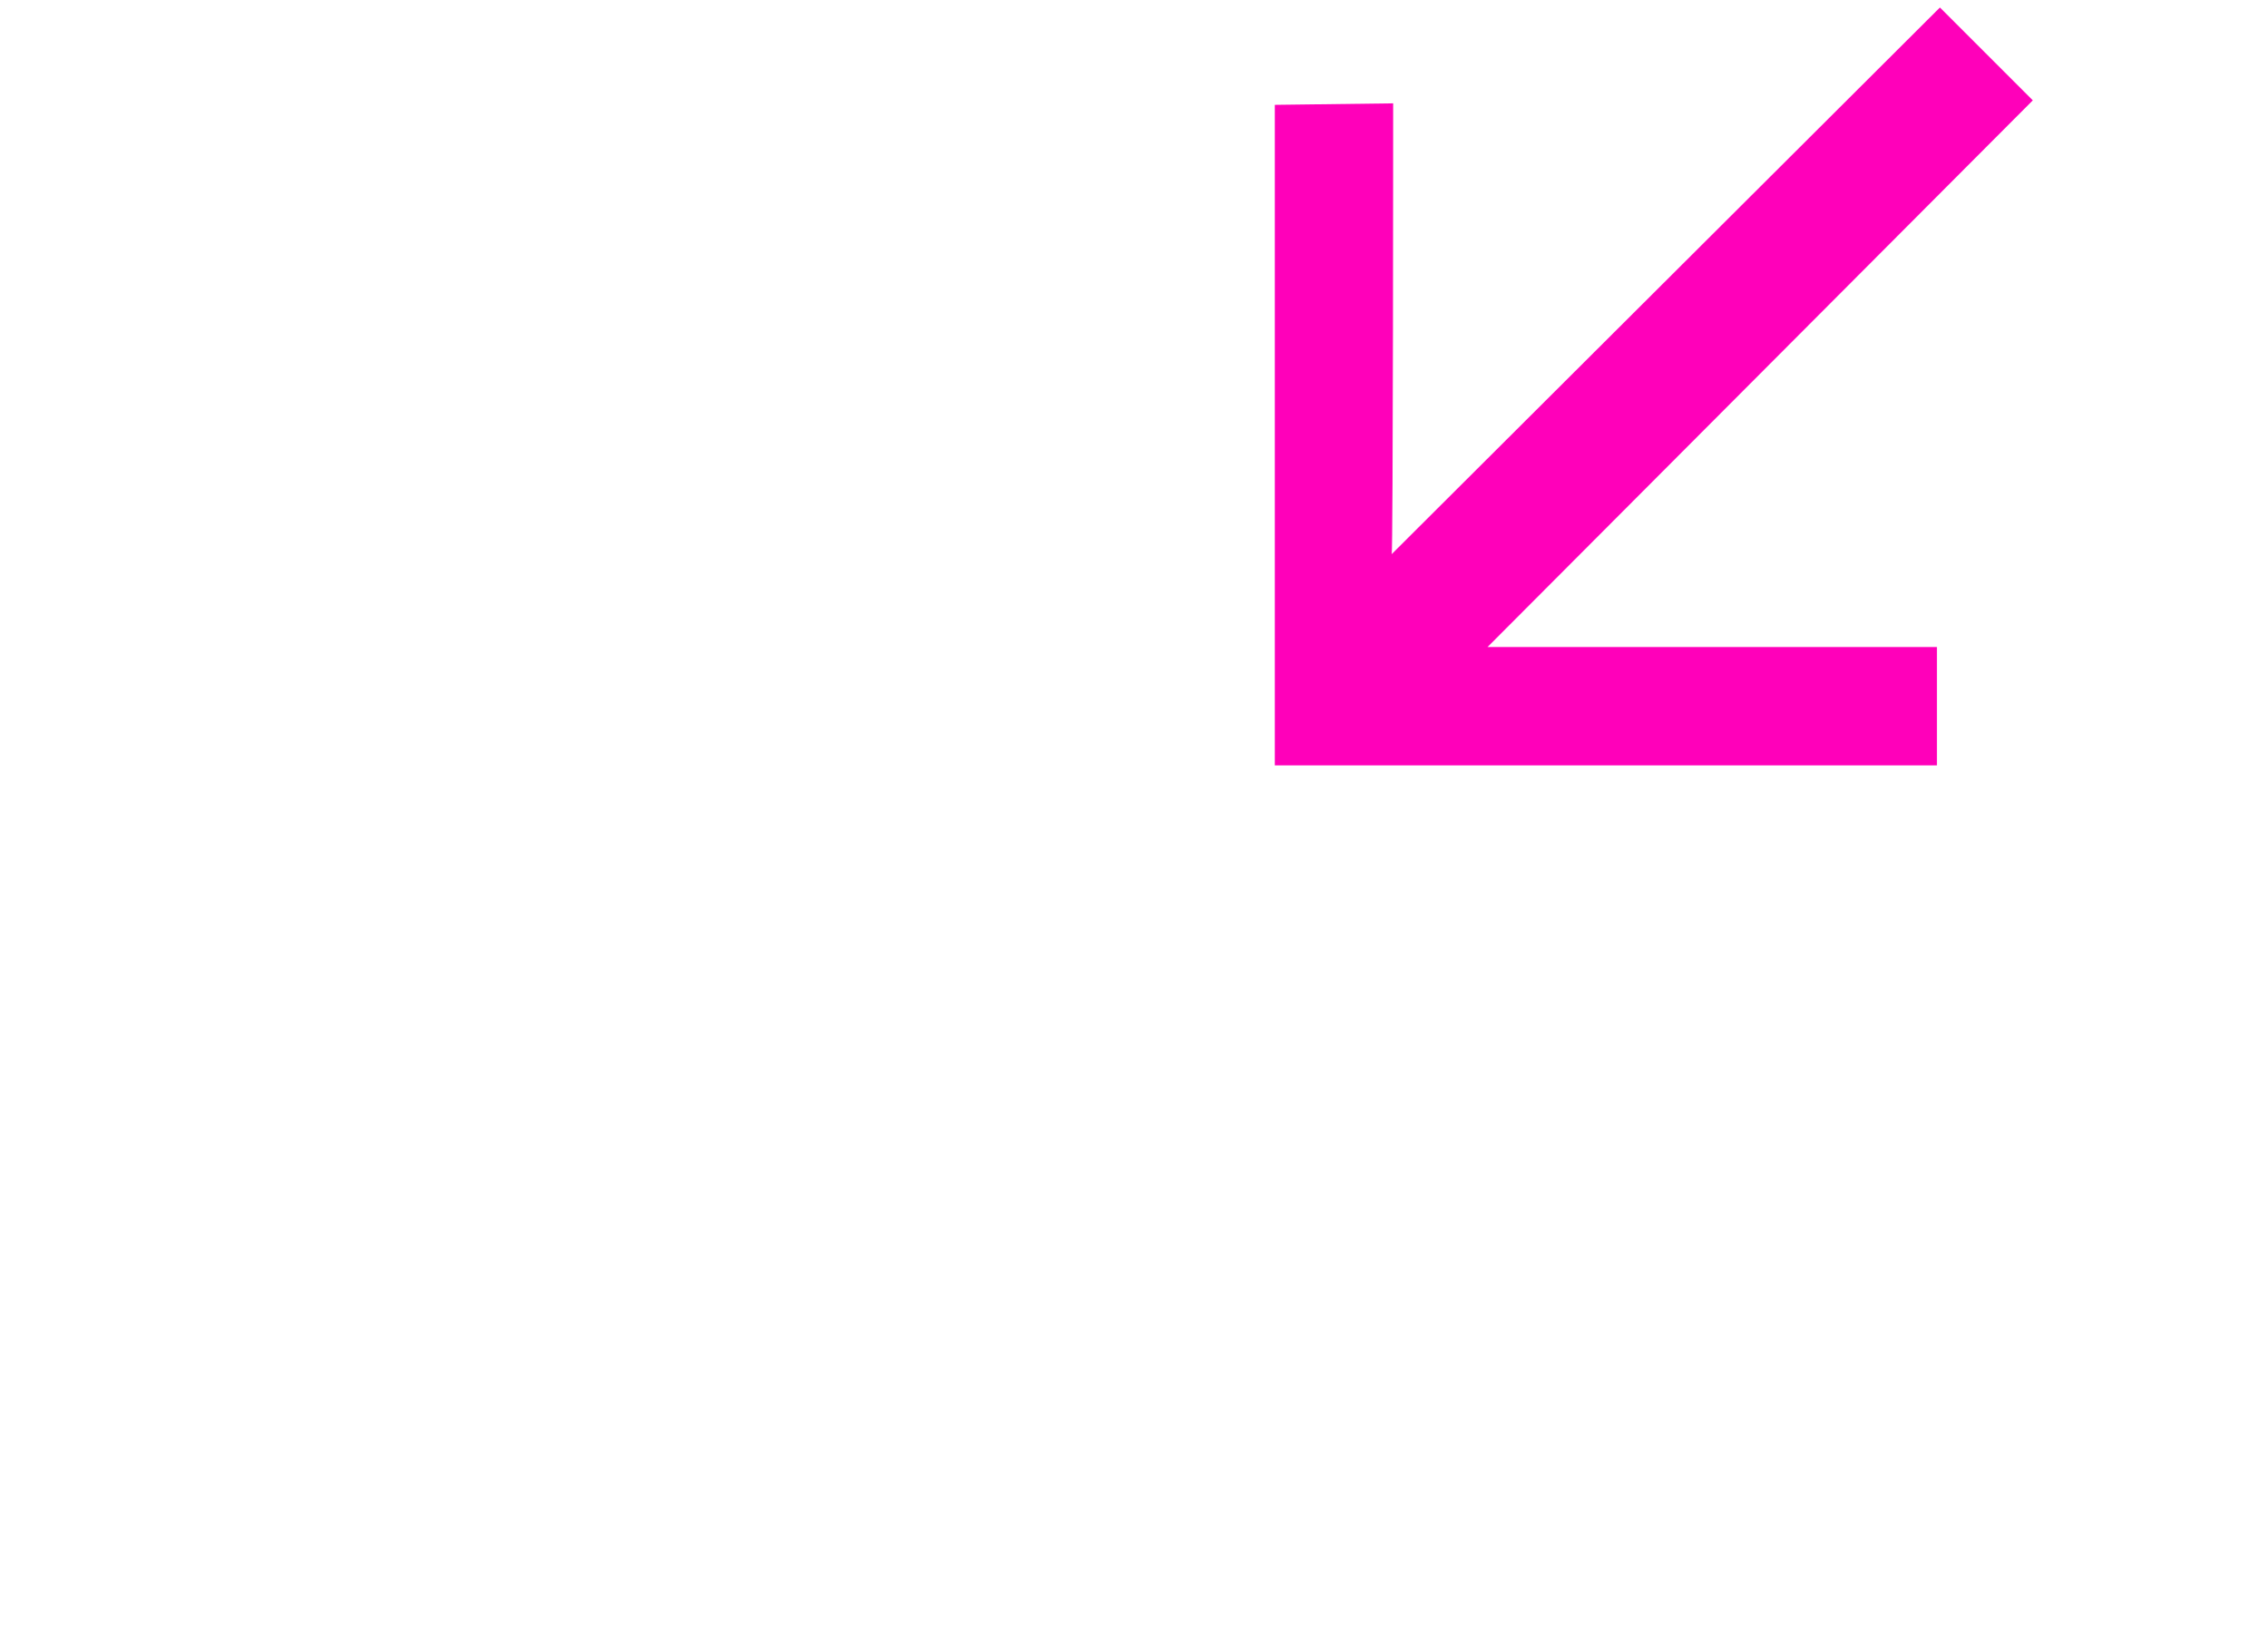 <?xml version="1.0" encoding="utf-8"?>
<!-- Generator: Adobe Illustrator 24.0.0, SVG Export Plug-In . SVG Version: 6.00 Build 0)  -->
<svg version="1.1" id="Layer_1" xmlns="http://www.w3.org/2000/svg" xmlns:xlink="http://www.w3.org/1999/xlink" x="0px" y="0px"
	 viewBox="0 0 151.4 110.1" style="enable-background:new 0 0 151.4 110.1;" xml:space="preserve">
<style type="text/css">
	.st0{fill:#FF00BA;}
	.st1{fill:none;}
</style>
<g>
	<path class="st0" d="M92.9,37l36.6-36.5l6.2,6.2L99.3,43.2h30v7.9H85.1V7L93,6.9C93,6.9,93,37,92.9,37z"/>
	<path class="st1" d="M51,42.8L14.6,6.2L20.8,0l36.5,36.5v-30h7.9v44.2H21l-0.1-7.8H51V42.8z"/>
	<path class="st1" d="M76.8,63.8c27.4,0,54.7,12.4,74.6,36.8l-9.2,9.4C125,85.2,102,74.3,76.8,74.3c-25.9,0-50.1,11.6-67.4,35.8
		L0,100.6C19.4,77.2,48.4,63.8,76.8,63.8z"/>
</g>
</svg>
